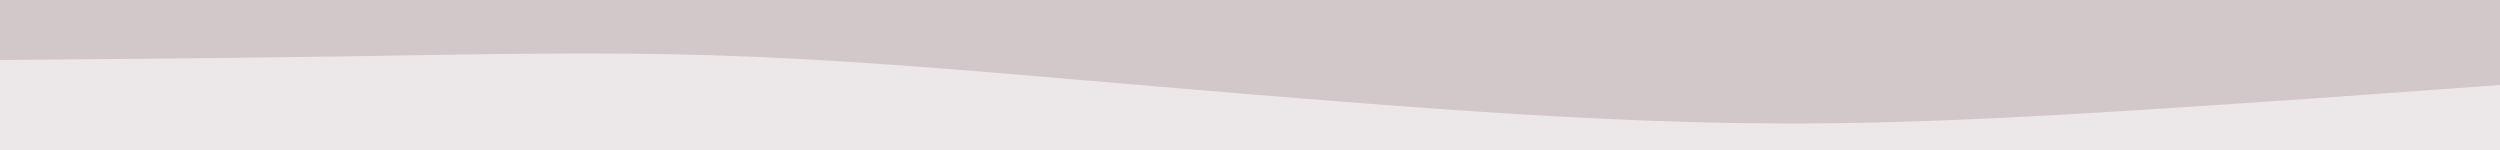 <svg id="visual" viewBox="0 0 2500 150" width="2500" height="150" xmlns="http://www.w3.org/2000/svg" xmlns:xlink="http://www.w3.org/1999/xlink" version="1.1"><rect x="0" y="0" width="2500" height="150" fill="#d2c7c9"></rect><path d="M0 60L59.5 59.5C119 59 238 58 357 56.2C476 54.3 595 51.7 714 55.3C833 59 952 69 1071.2 79.2C1190.3 89.3 1309.7 99.7 1428.8 108.2C1548 116.7 1667 123.3 1786 123.5C1905 123.7 2024 117.3 2143 109.8C2262 102.3 2381 93.7 2440.5 89.3L2500 85L2500 151L2440.5 151C2381 151 2262 151 2143 151C2024 151 1905 151 1786 151C1667 151 1548 151 1428.8 151C1309.7 151 1190.3 151 1071.2 151C952 151 833 151 714 151C595 151 476 151 357 151C238 151 119 151 59.5 151L0 151Z" fill="#ece8e9" stroke-linecap="round" stroke-linejoin="miter"></path></svg>